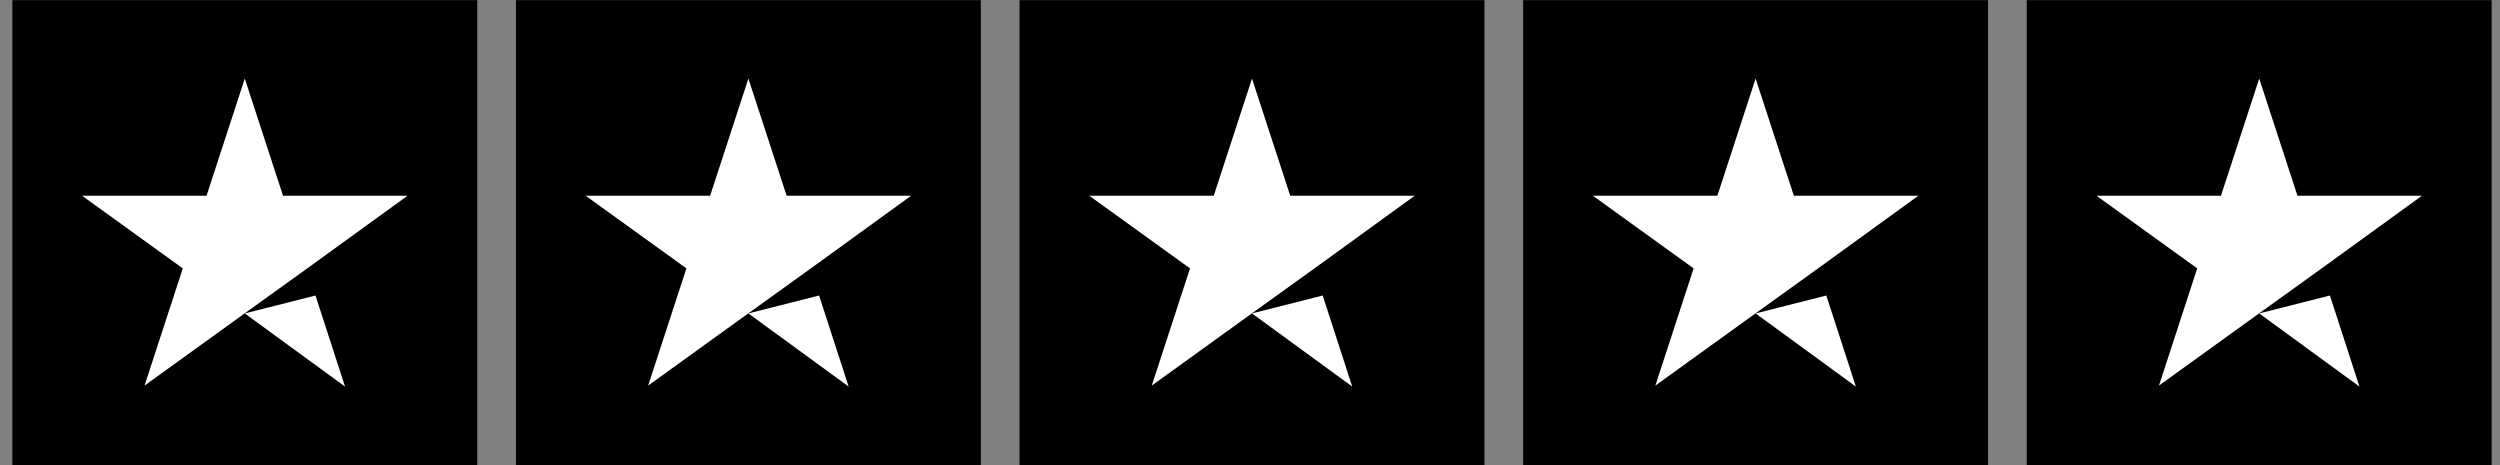 <svg width="172" height="32" viewBox="0 0 172 32" fill="none" xmlns="http://www.w3.org/2000/svg">
<rect x="0" y="0" width="172" height="32" fill="#808080" stroke="none"/>
<g clip-path="url(#clip0_40_2274)">
<path d="M170.926 0.508V31.492H139.942V0.508H170.926ZM136.277 0.508V31.492H105.294V0.508H136.277ZM101.629 0.508V31.492H70.645V0.508H101.629ZM66.98 0.508V31.492H35.998V0.508H66.98ZM32.333 0.508V31.492H1.35V0.508H32.333Z" fill="#00B67A" stroke="black" style="fill:#00B67A;fill:color(display-p3 0 0.714 0.478);fill-opacity:1;stroke:black;stroke-opacity:1;"/>
<path d="M16.841 21.564L21.705 20.331L23.737 26.595L16.841 21.564ZM28.035 13.468H19.473L16.841 5.406L14.209 13.468H5.647L12.577 18.465L9.945 26.528L16.874 21.53L21.139 18.465L28.035 13.468ZM51.489 21.564L56.353 20.331L58.386 26.595L51.489 21.564ZM62.683 13.468H54.121L51.489 5.406L48.857 13.468H40.295L47.225 18.465L44.593 26.528L51.523 21.53L55.787 18.465L62.683 13.468ZM86.137 21.564L91.001 20.331L93.034 26.595L86.137 21.564ZM97.331 13.468H88.769L86.137 5.406L83.505 13.468H74.943L81.873 18.465L79.241 26.528L86.171 21.53L90.435 18.465L97.331 13.468ZM120.786 21.564L125.65 20.331L127.682 26.595L120.786 21.564ZM131.98 13.468H123.417L120.786 5.406L118.154 13.468H109.592L116.521 18.465L113.889 26.528L120.819 21.53L125.083 18.465L131.98 13.468ZM155.434 21.564L160.298 20.331L162.33 26.595L155.434 21.564ZM166.628 13.468H158.066L155.434 5.406L152.802 13.468H144.24L151.169 18.465L148.537 26.528L155.467 21.53L159.731 18.465L166.628 13.468Z" fill="white" style="fill:white;fill-opacity:1;"/>
</g>
<defs>
<clipPath id="clip0_40_2274">
<rect width="170.576" height="32" fill="white" style="fill:white;fill-opacity:1;" transform="translate(0.849)"/>
</clipPath>
</defs>
</svg>
